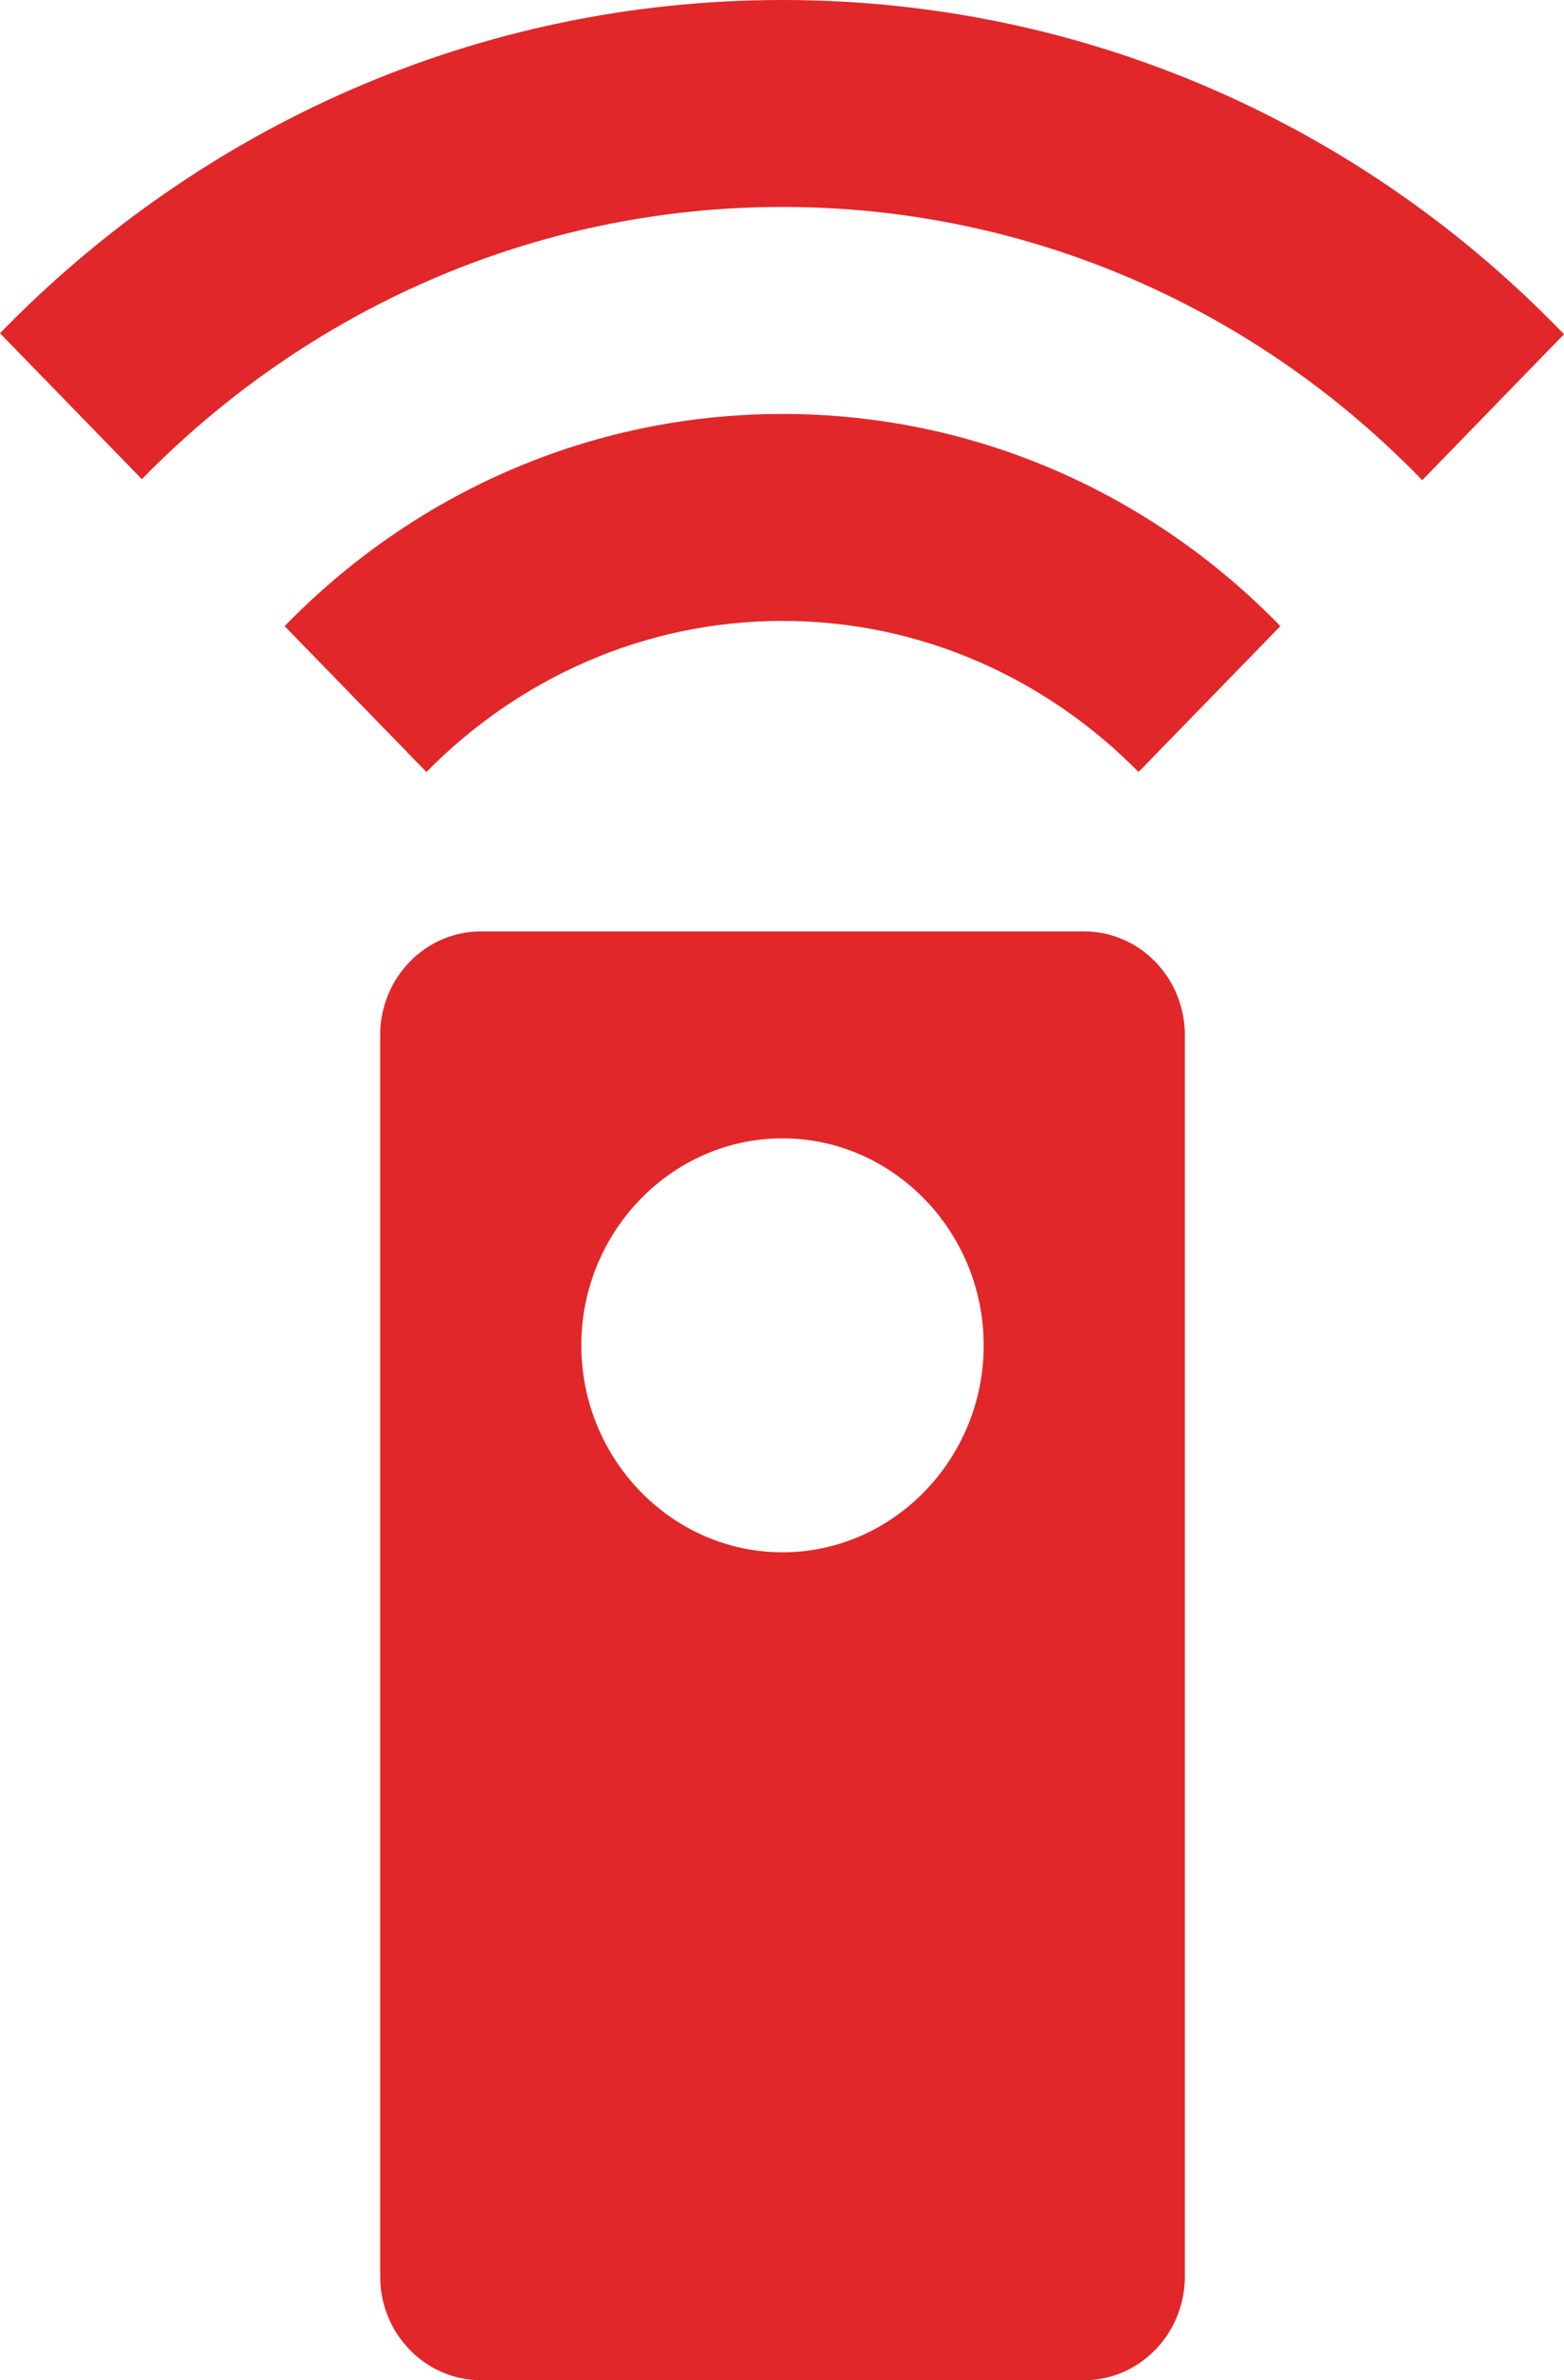 <svg width="23" height="35" viewBox="0 0 23 35" fill="none" xmlns="http://www.w3.org/2000/svg">
<path fill-rule="evenodd" clip-rule="evenodd" d="M0 4.9C2.943 1.872 7.011 0 11.507 0C16.004 0 20.071 1.872 23 4.915L20.915 7.061C18.518 4.58 15.19 3.043 11.507 3.043C7.824 3.043 4.496 4.58 2.086 7.046L0 4.9ZM4.186 9.207L6.271 11.352C7.617 9.983 9.466 9.13 11.507 9.13C13.549 9.13 15.397 9.983 16.743 11.352L18.829 9.207C16.951 7.274 14.362 6.087 11.507 6.087C8.653 6.087 6.064 7.274 4.186 9.207ZM5.591 15.217C5.591 14.38 6.257 13.696 7.07 13.696H15.945C16.758 13.696 17.424 14.38 17.424 15.217V33.478C17.424 34.315 16.758 35 15.945 35H7.07C6.257 35 5.591 34.315 5.591 33.478V15.217ZM8.549 19.783C8.549 21.456 9.88 22.826 11.507 22.826C13.134 22.826 14.466 21.456 14.466 19.783C14.466 18.109 13.134 16.739 11.507 16.739C9.88 16.739 8.549 18.109 8.549 19.783Z" fill="#E12729"/>
</svg>
